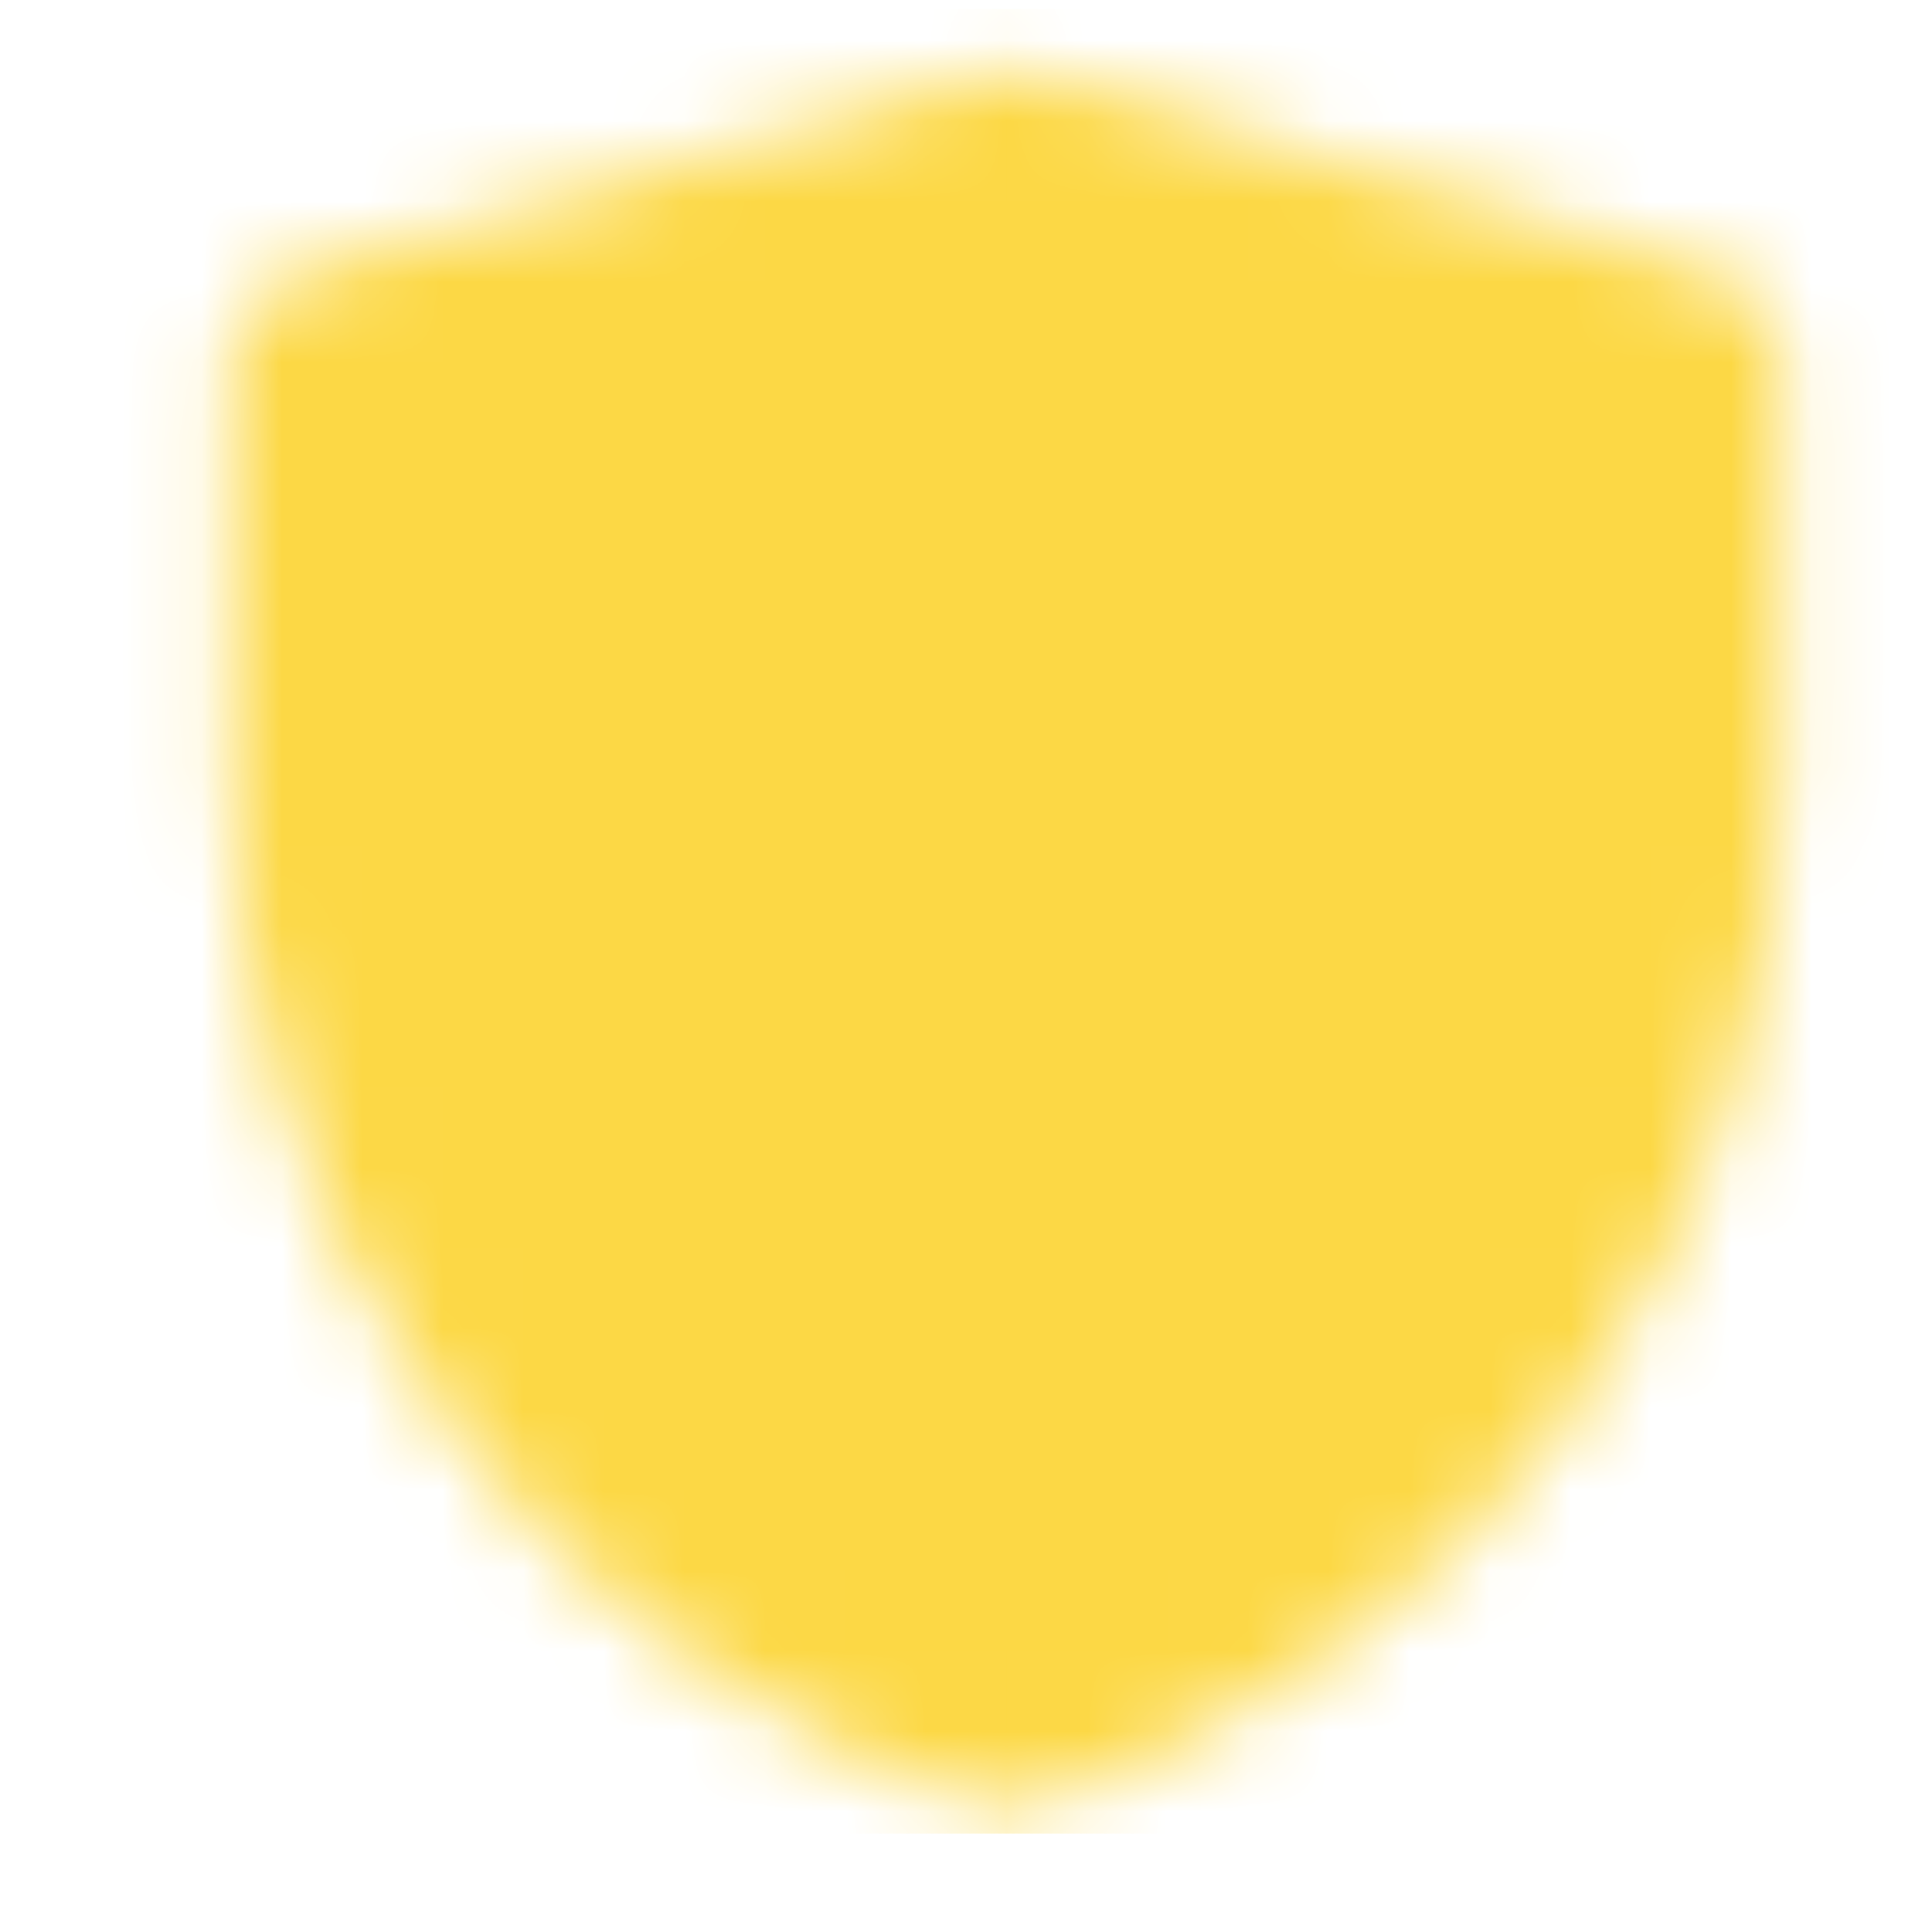 <svg width="24" height="24" viewBox="0 0 24 24" fill="none" xmlns="http://www.w3.org/2000/svg">
<mask id="mask0_1605_36625" style="mask-type:luminance" maskUnits="userSpaceOnUse" x="2" y="0" width="21" height="23">
<path d="M4 4.482L12.504 2L21 4.482V9.572C21 12.18 20.179 14.722 18.654 16.838C17.128 18.954 14.976 20.536 12.501 21.361C10.026 20.537 7.873 18.954 6.347 16.838C4.821 14.721 4 12.178 4 9.569V4.482Z" fill="#00FF2F" stroke="white" stroke-width="2.25" stroke-linejoin="round"/>
<path d="M8.25 10.972L11.556 14.278L17.222 8.611" fill="#00FF2F"/>
<path d="M8.25 10.972L11.556 14.278L17.222 8.611" stroke="black" stroke-width="2.25" stroke-linecap="round" stroke-linejoin="round"/>
</mask>
<g mask="url(#mask0_1605_36625)">
<path d="M1.167 0.111H23.834V22.778H1.167V0.111Z" fill="#FCD845"/>
</g>
</svg>
